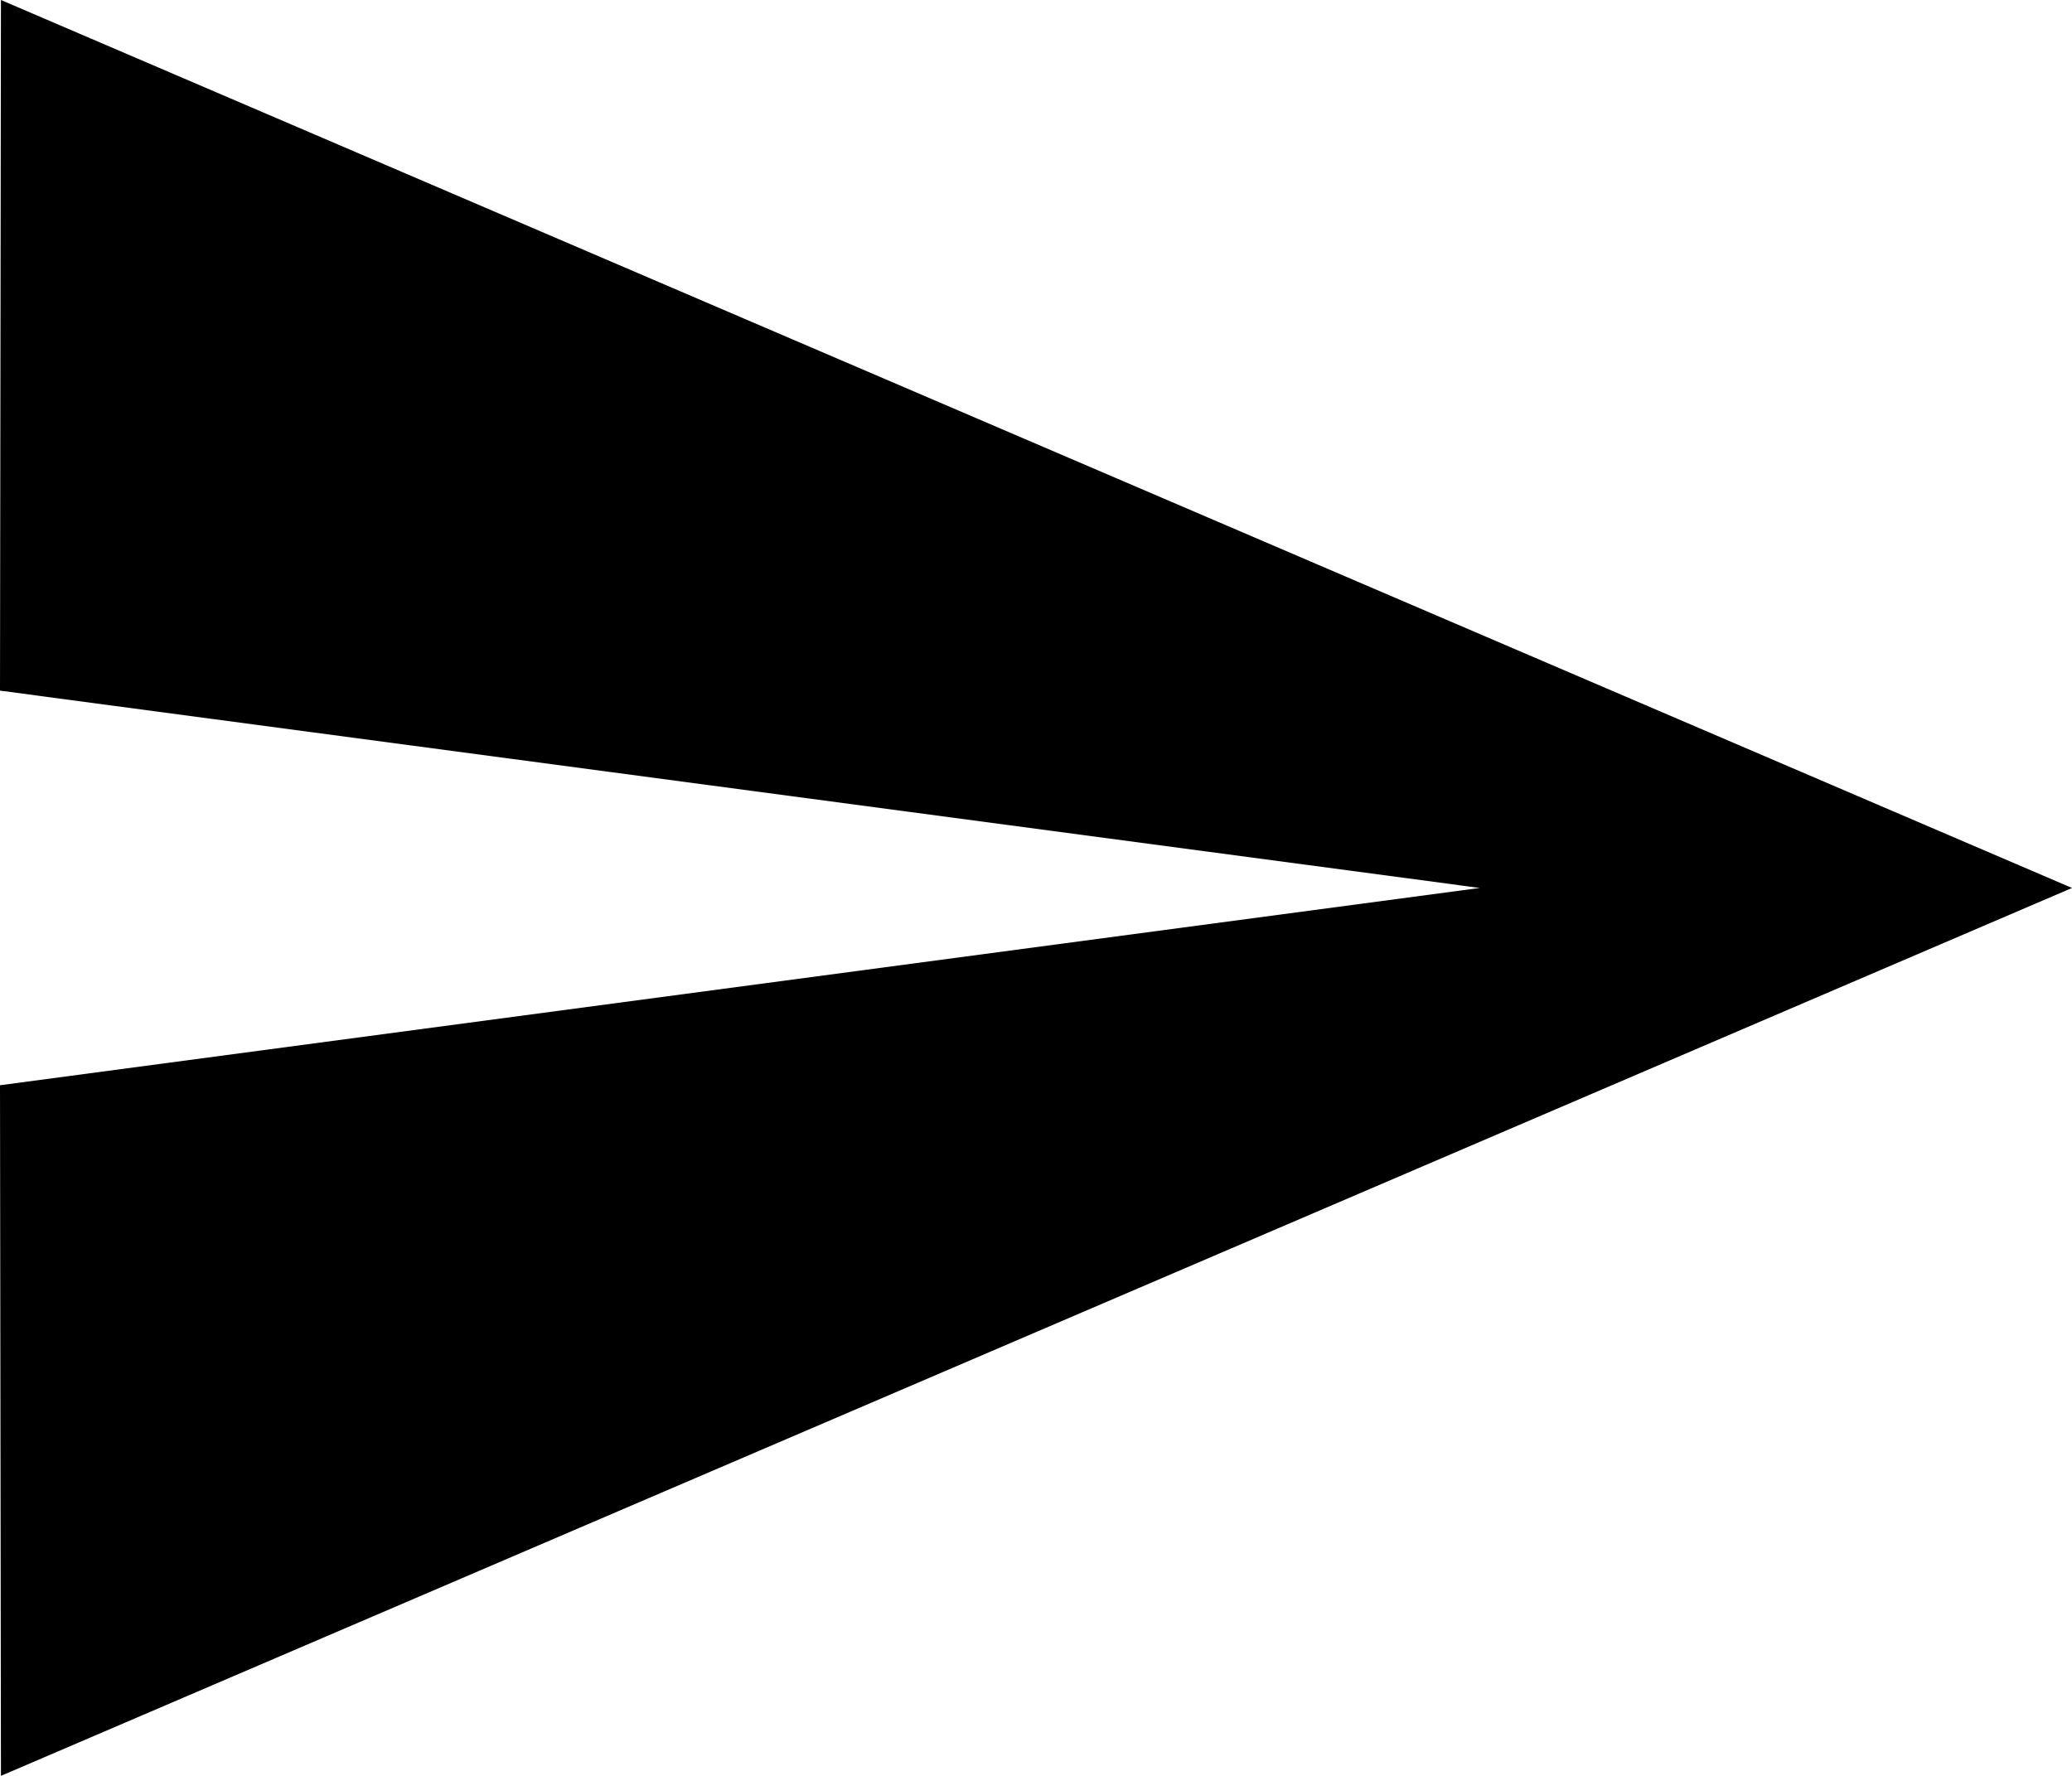<svg xmlns="http://www.w3.org/2000/svg" width="24.084" height="20.643" viewBox="0 0 24.084 20.643">
  <path id="ic_send_24px" fill="black" d="M2.011,23.643,26.084,13.322,2.011,3,2,11.028l17.2,2.294L2,15.615Z" transform="translate(-2 -3)"/>
</svg>
